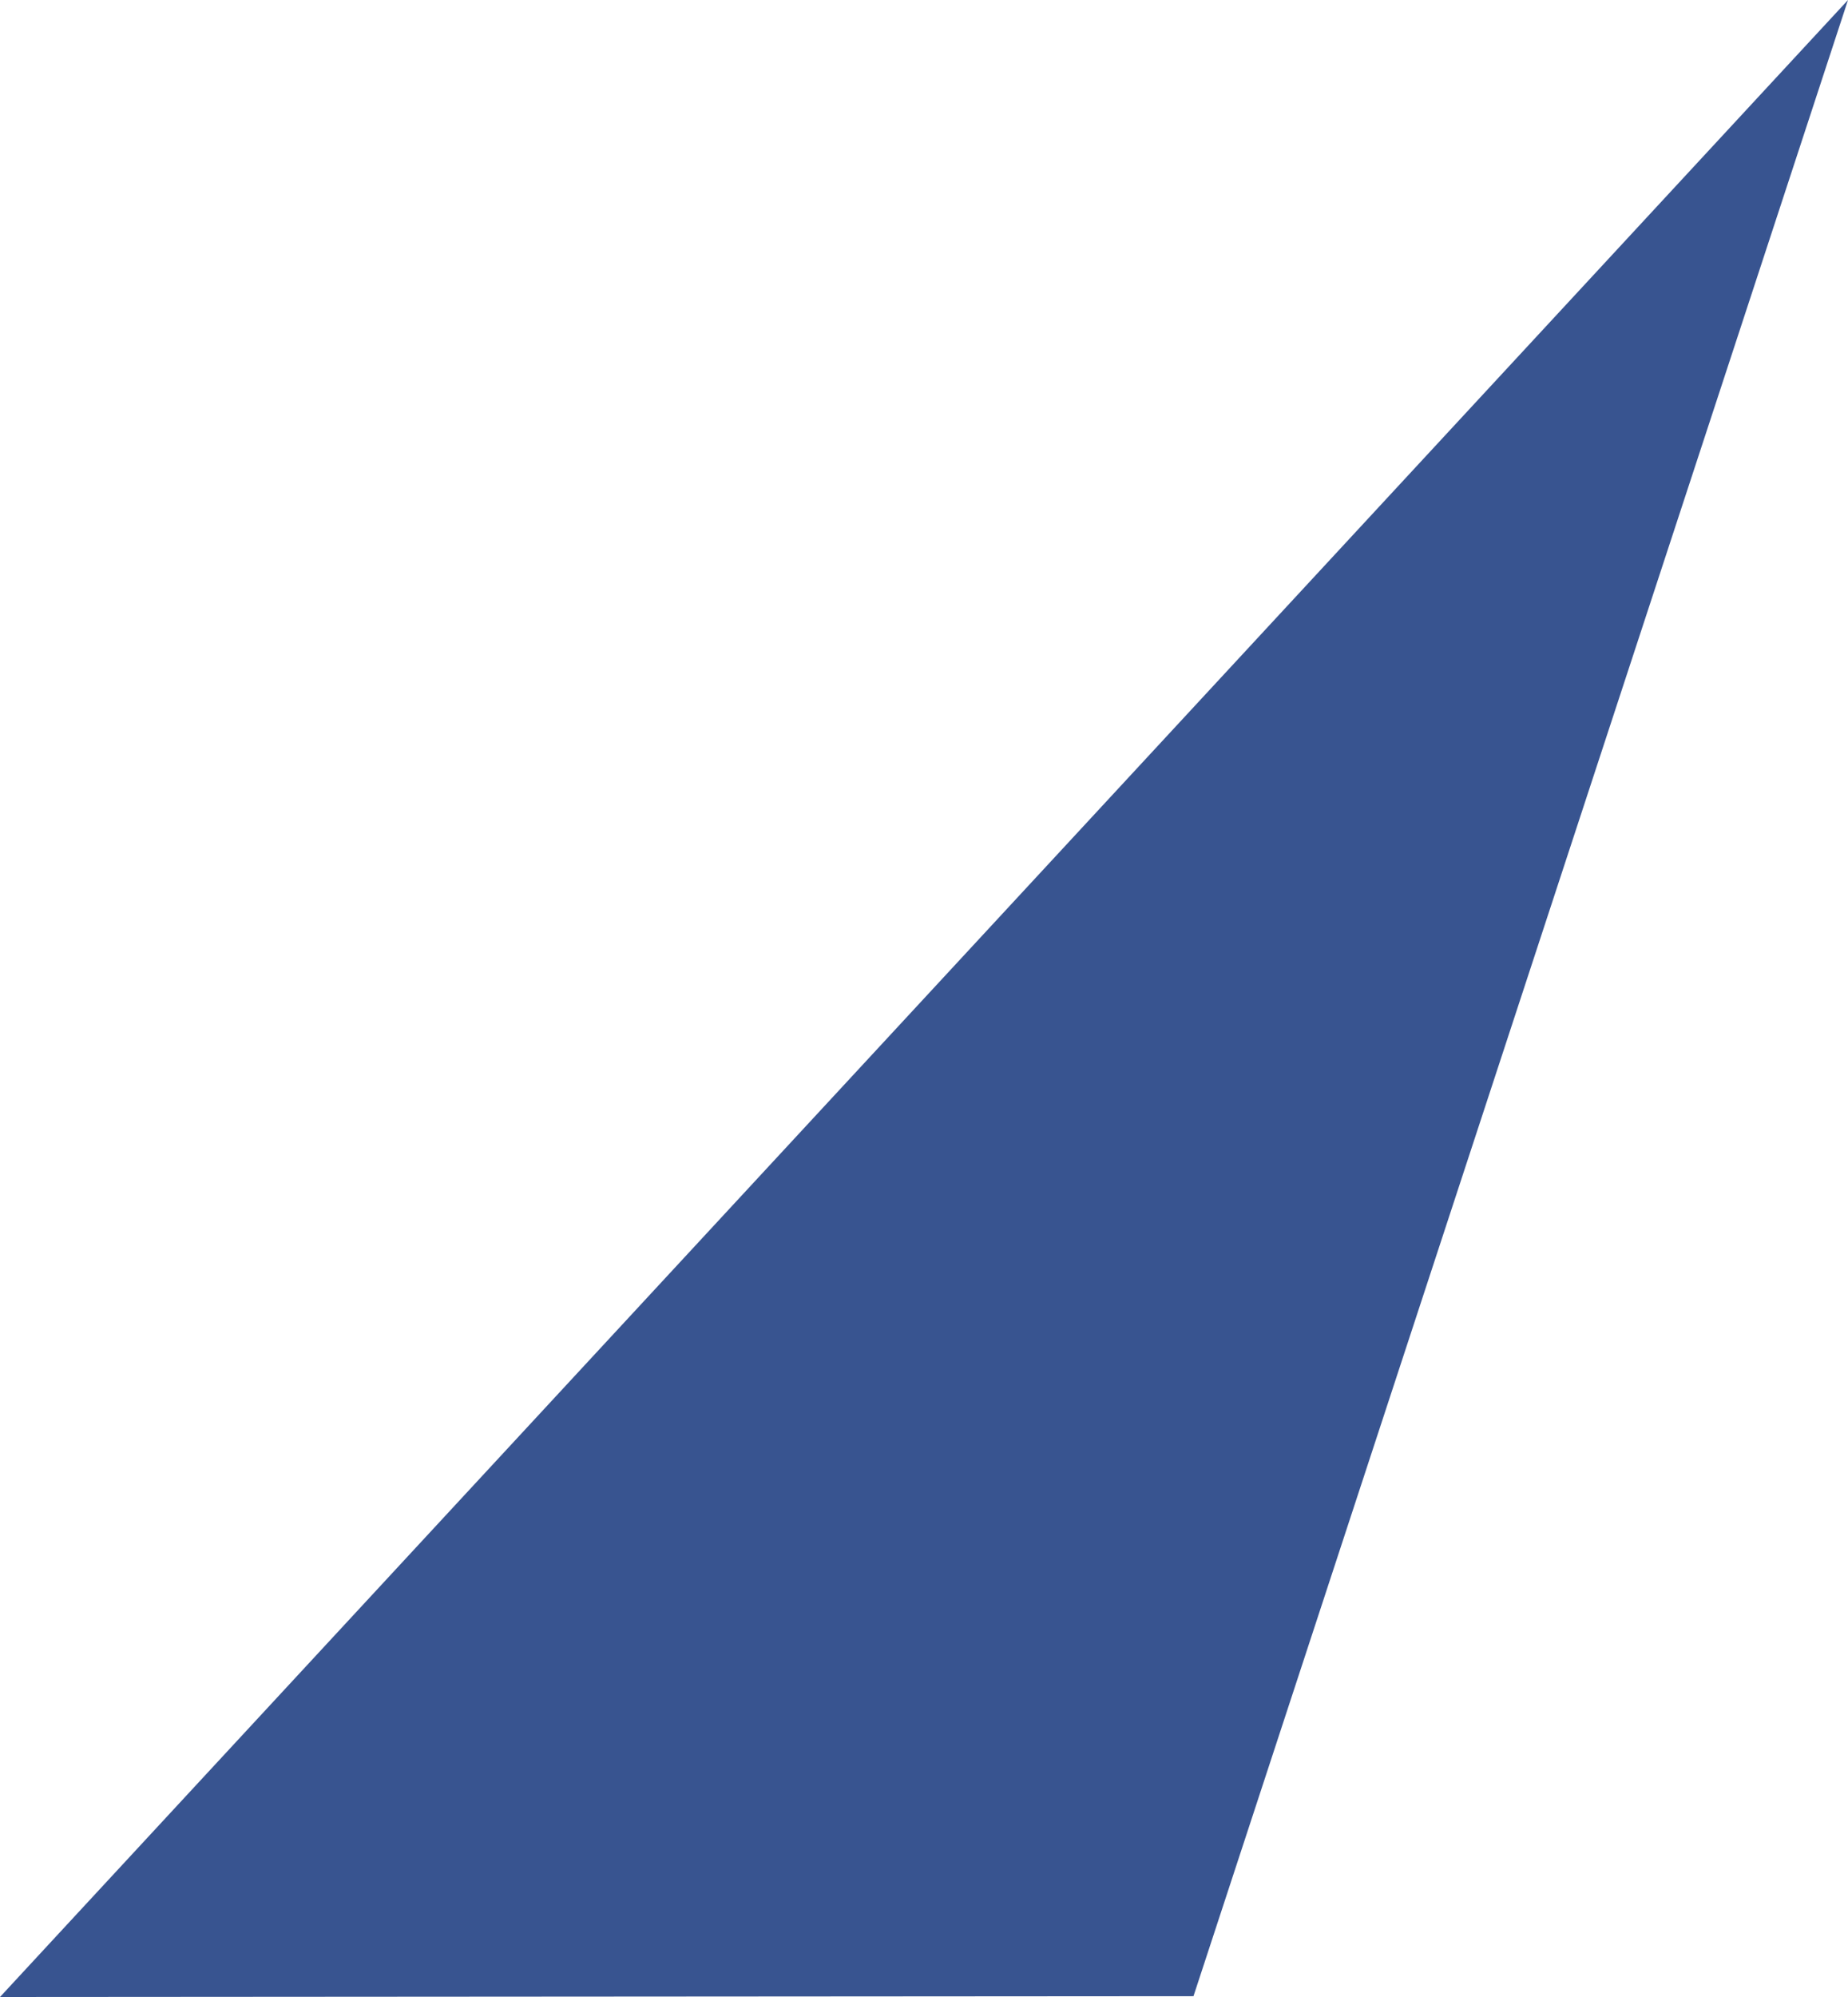 <svg width="300" height="324" viewBox="0 0 300 324" fill="none" xmlns="http://www.w3.org/2000/svg">
<path fill-rule="evenodd" clip-rule="evenodd" d="M0 324L300 0L193.747 323.868L0 324Z" fill="#385490"/>
</svg>
